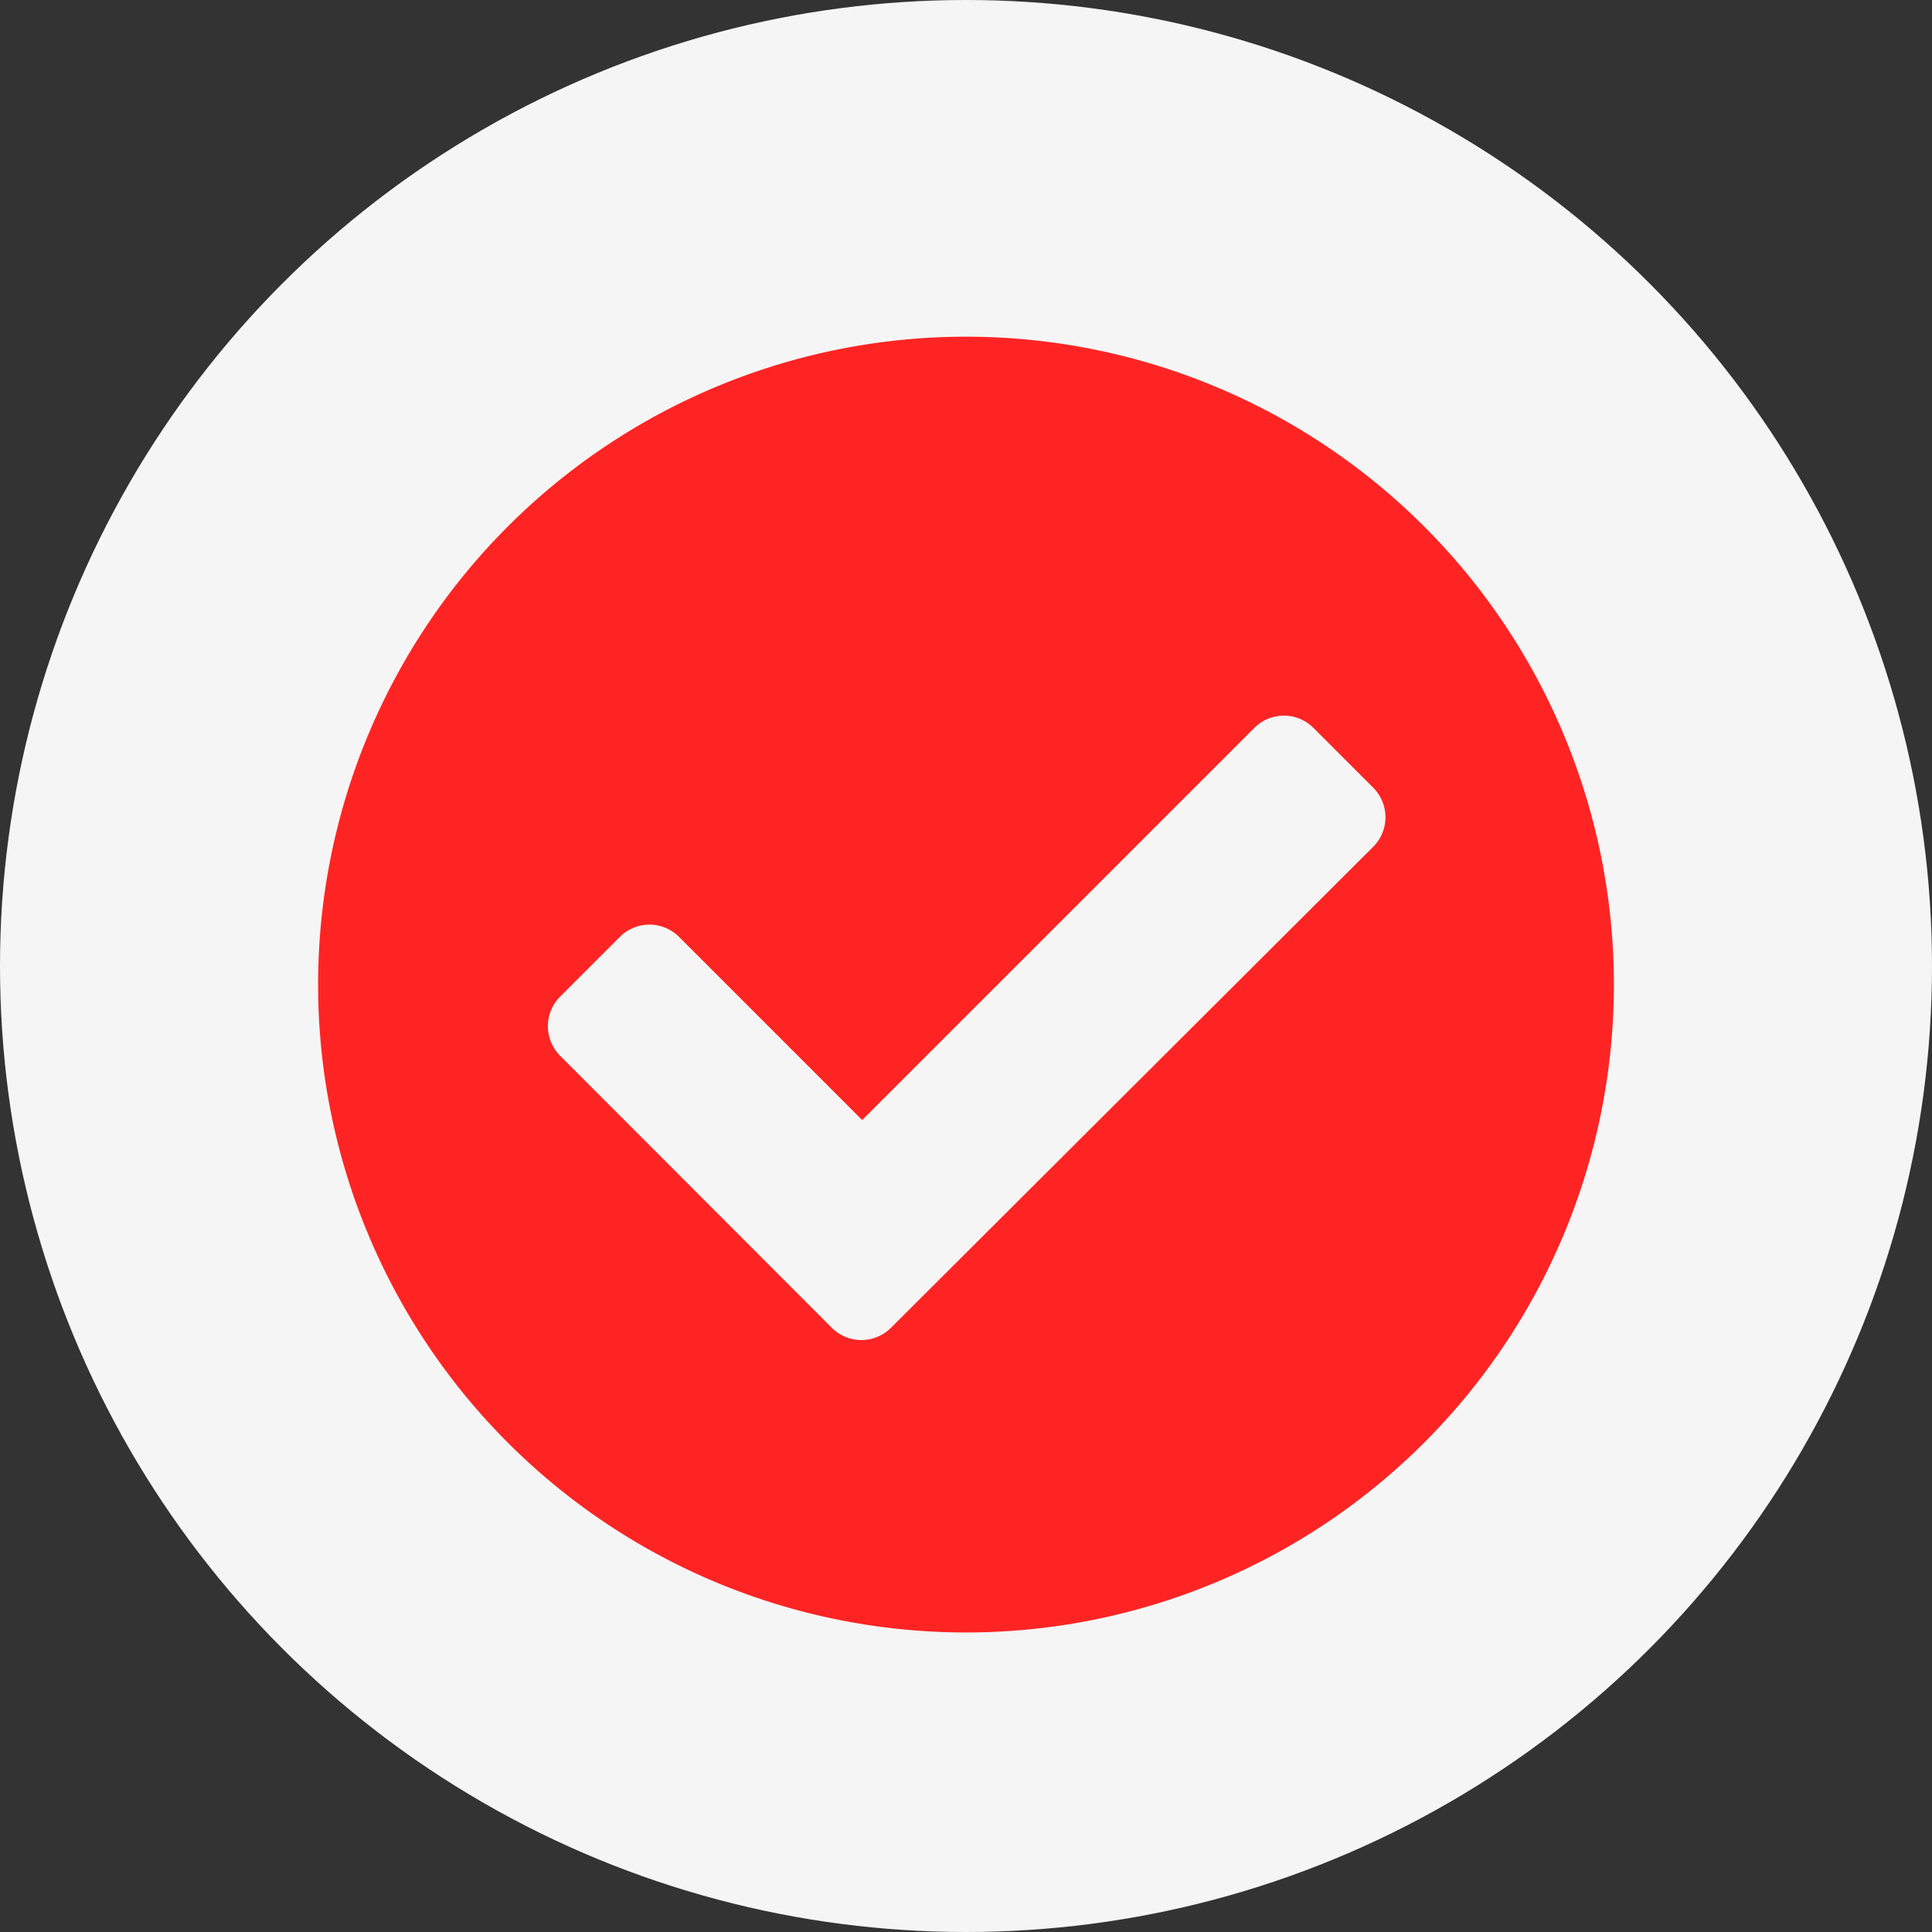 <svg xmlns="http://www.w3.org/2000/svg" width="26" height="26" viewBox="0 0 26 26">
  <rect x="0" y="0" width="26" height="26" fill="#333333" stroke="none"/>
  <g id="Group_3437" data-name="Group 3437" transform="translate(-385 -531)">
    <circle id="Ellipse_12" data-name="Ellipse 12" cx="13" cy="13" r="13" transform="translate(385 531)" fill="#f5f5f5"/>
    <path id="Path_5608" data-name="Path 5608" d="M-.281-6.75A8.719,8.719,0,0,0-9-15.469,8.719,8.719,0,0,0-17.719-6.75,8.719,8.719,0,0,0-9,1.969,8.719,8.719,0,0,0-.281-6.75Zm-9.727,4.617a.563.563,0,0,1-.8,0L-14.46-5.79a.563.563,0,0,1,0-.8l.8-.8a.563.563,0,0,1,.8,0l2.463,2.463,5.275-5.275a.562.562,0,0,1,.8,0l.8.8a.563.563,0,0,1,0,.8Z" transform="translate(407 551)" fill="#ff2424"/>
  </g>
</svg>
